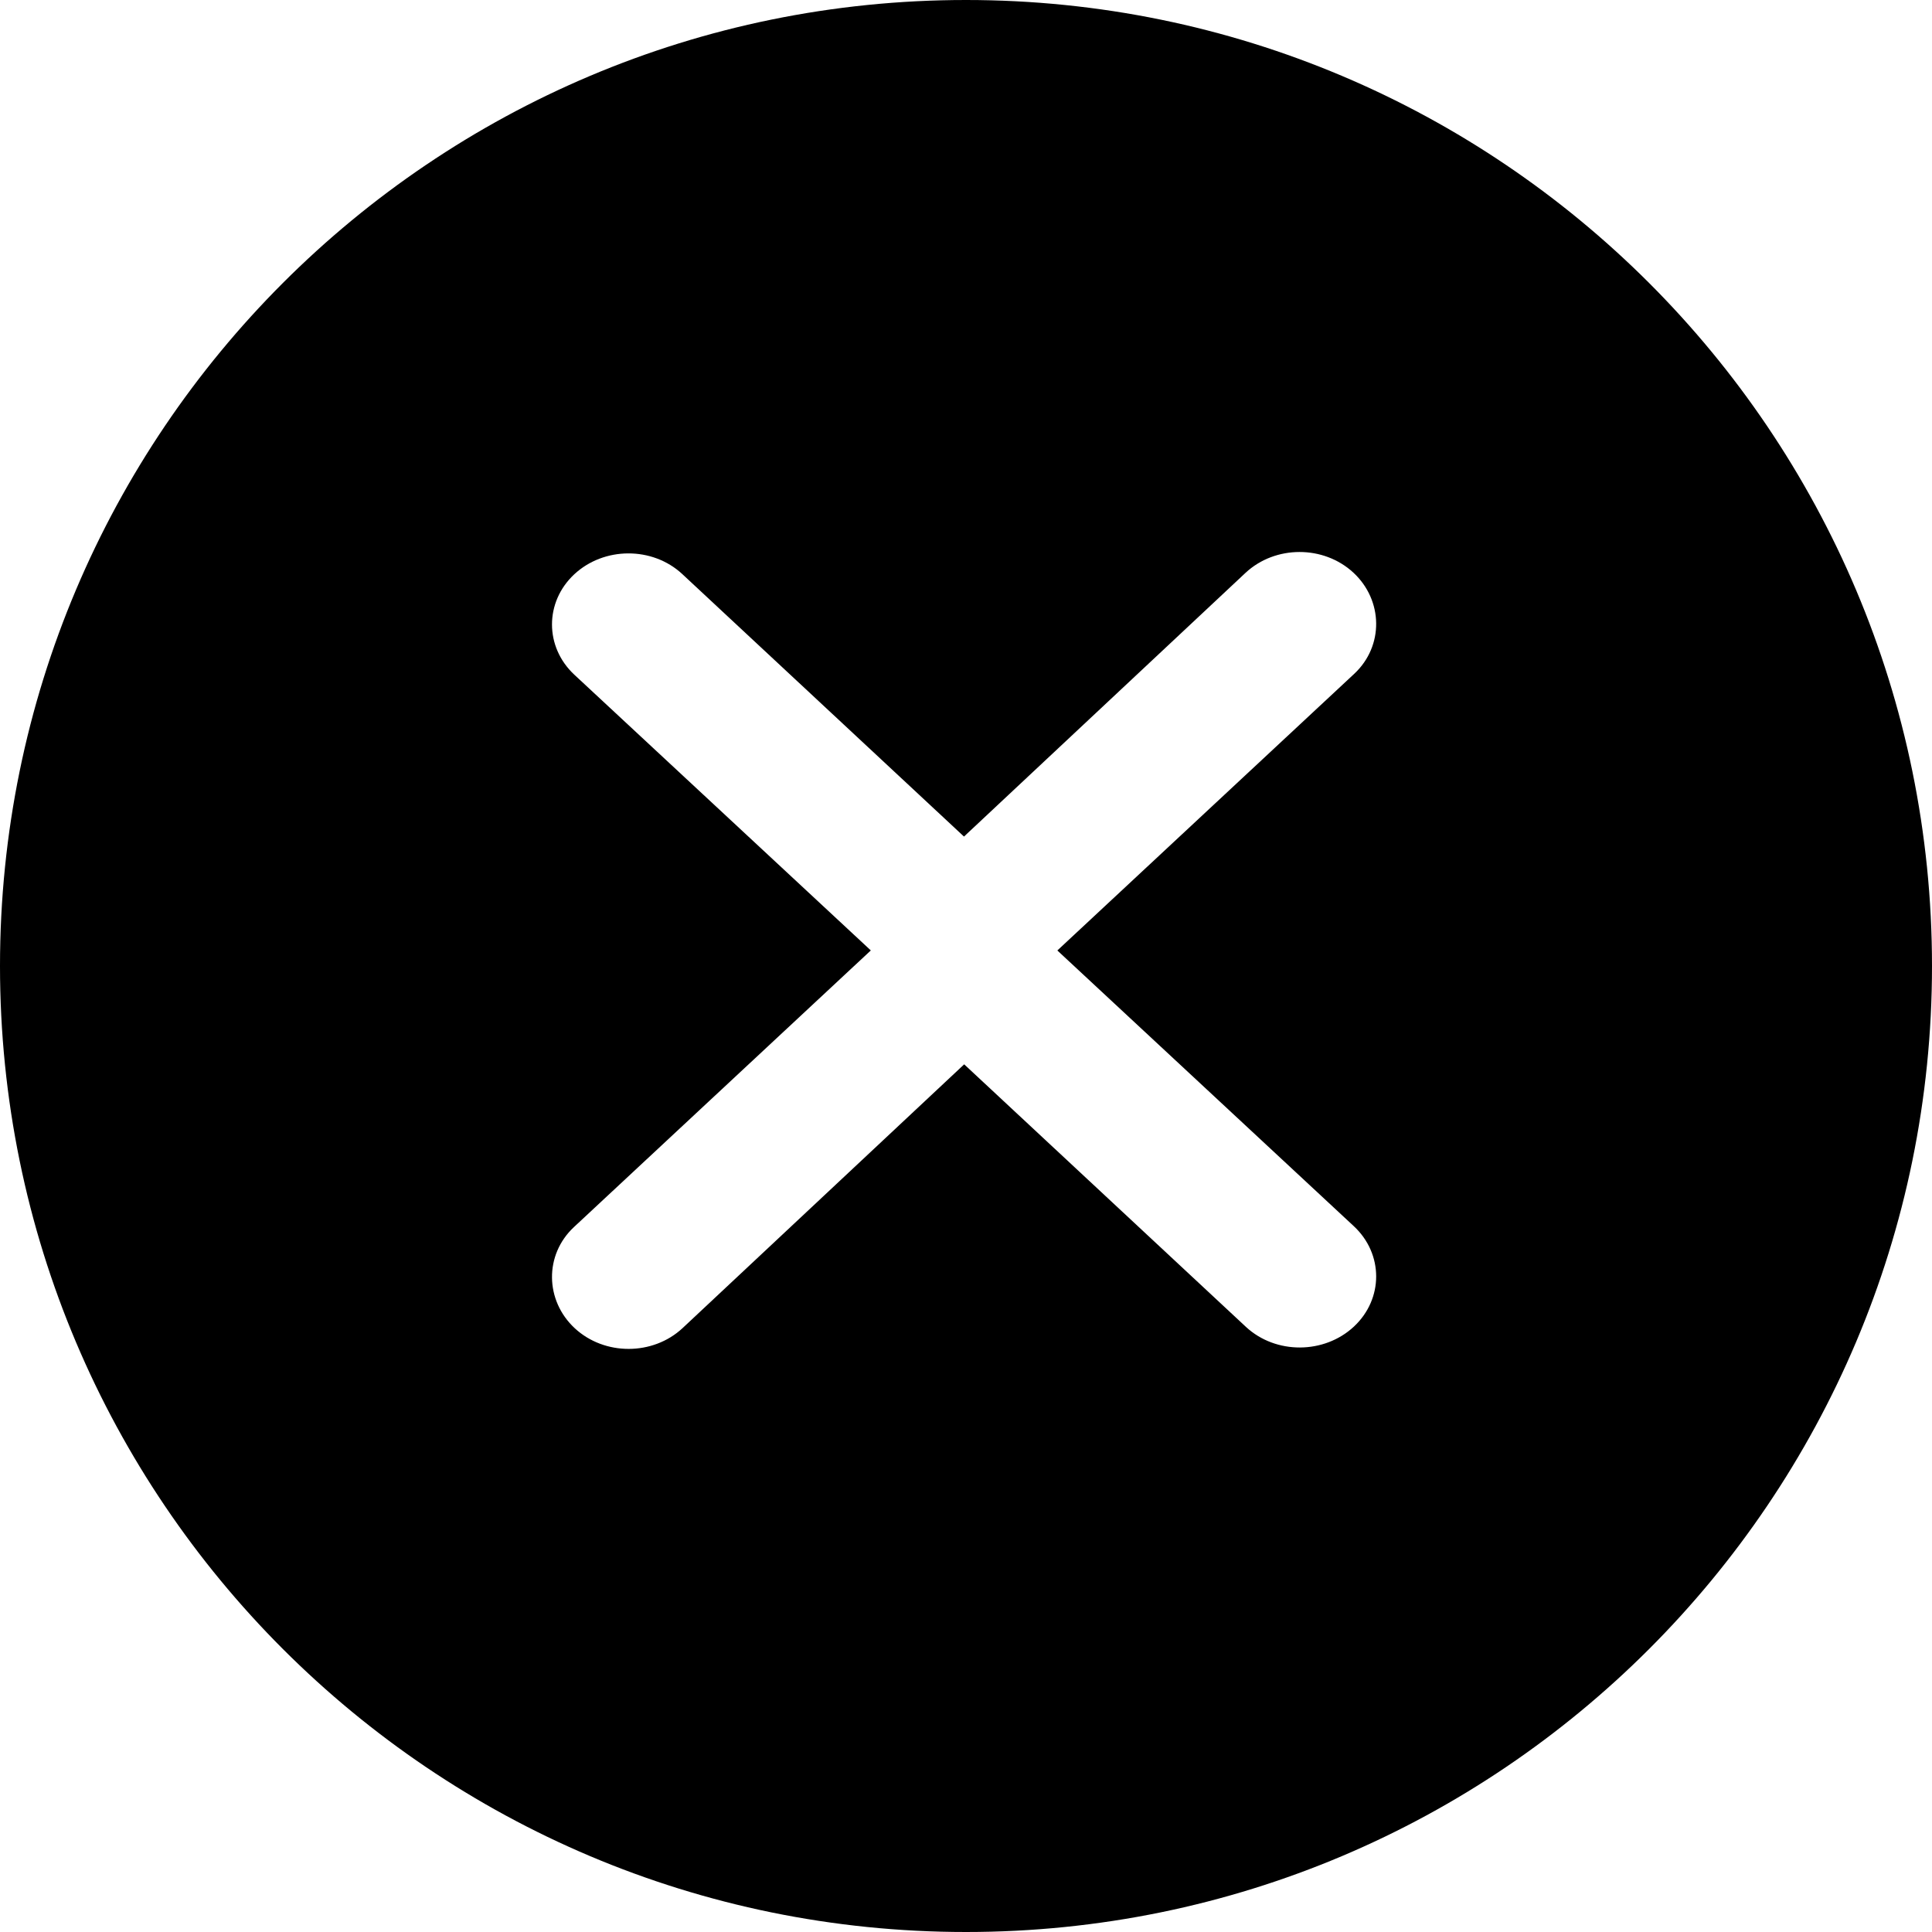 <?xml version="1.0" standalone="no"?><!DOCTYPE svg PUBLIC "-//W3C//DTD SVG 1.1//EN" "http://www.w3.org/Graphics/SVG/1.1/DTD/svg11.dtd"><svg t="1505181977375" class="icon" style="" viewBox="0 0 1024 1024" version="1.1" xmlns="http://www.w3.org/2000/svg" p-id="13551" xmlns:xlink="http://www.w3.org/1999/xlink" width="32" height="32"><defs><style type="text/css"></style></defs><path d="M461.554 503.745 304.452 357.648C288.647 342.967 288.606 319.118 304.361 304.396 320.112 289.727 345.756 289.583 361.558 304.206L510.932 443.397 660.178 303.597C675.933 288.928 701.525 288.892 717.326 303.514 733.129 318.194 733.546 342.391 717.793 357.117L560.414 503.77 717.516 649.868C733.32 664.549 733.361 688.398 717.605 703.121 701.854 717.789 676.211 717.933 660.408 703.31L511.035 564.118 361.787 703.919C346.034 718.587 320.442 718.625 304.64 704.002 288.837 689.322 288.422 665.125 304.175 650.399L461.554 503.745ZM512 1024C794.77 1024 1024 794.77 1024 512 1024 229.23 794.77 0 512 0 229.23 0 0 229.23 0 512 0 794.77 229.23 1024 512 1024Z" p-id="13552"></path></svg>
